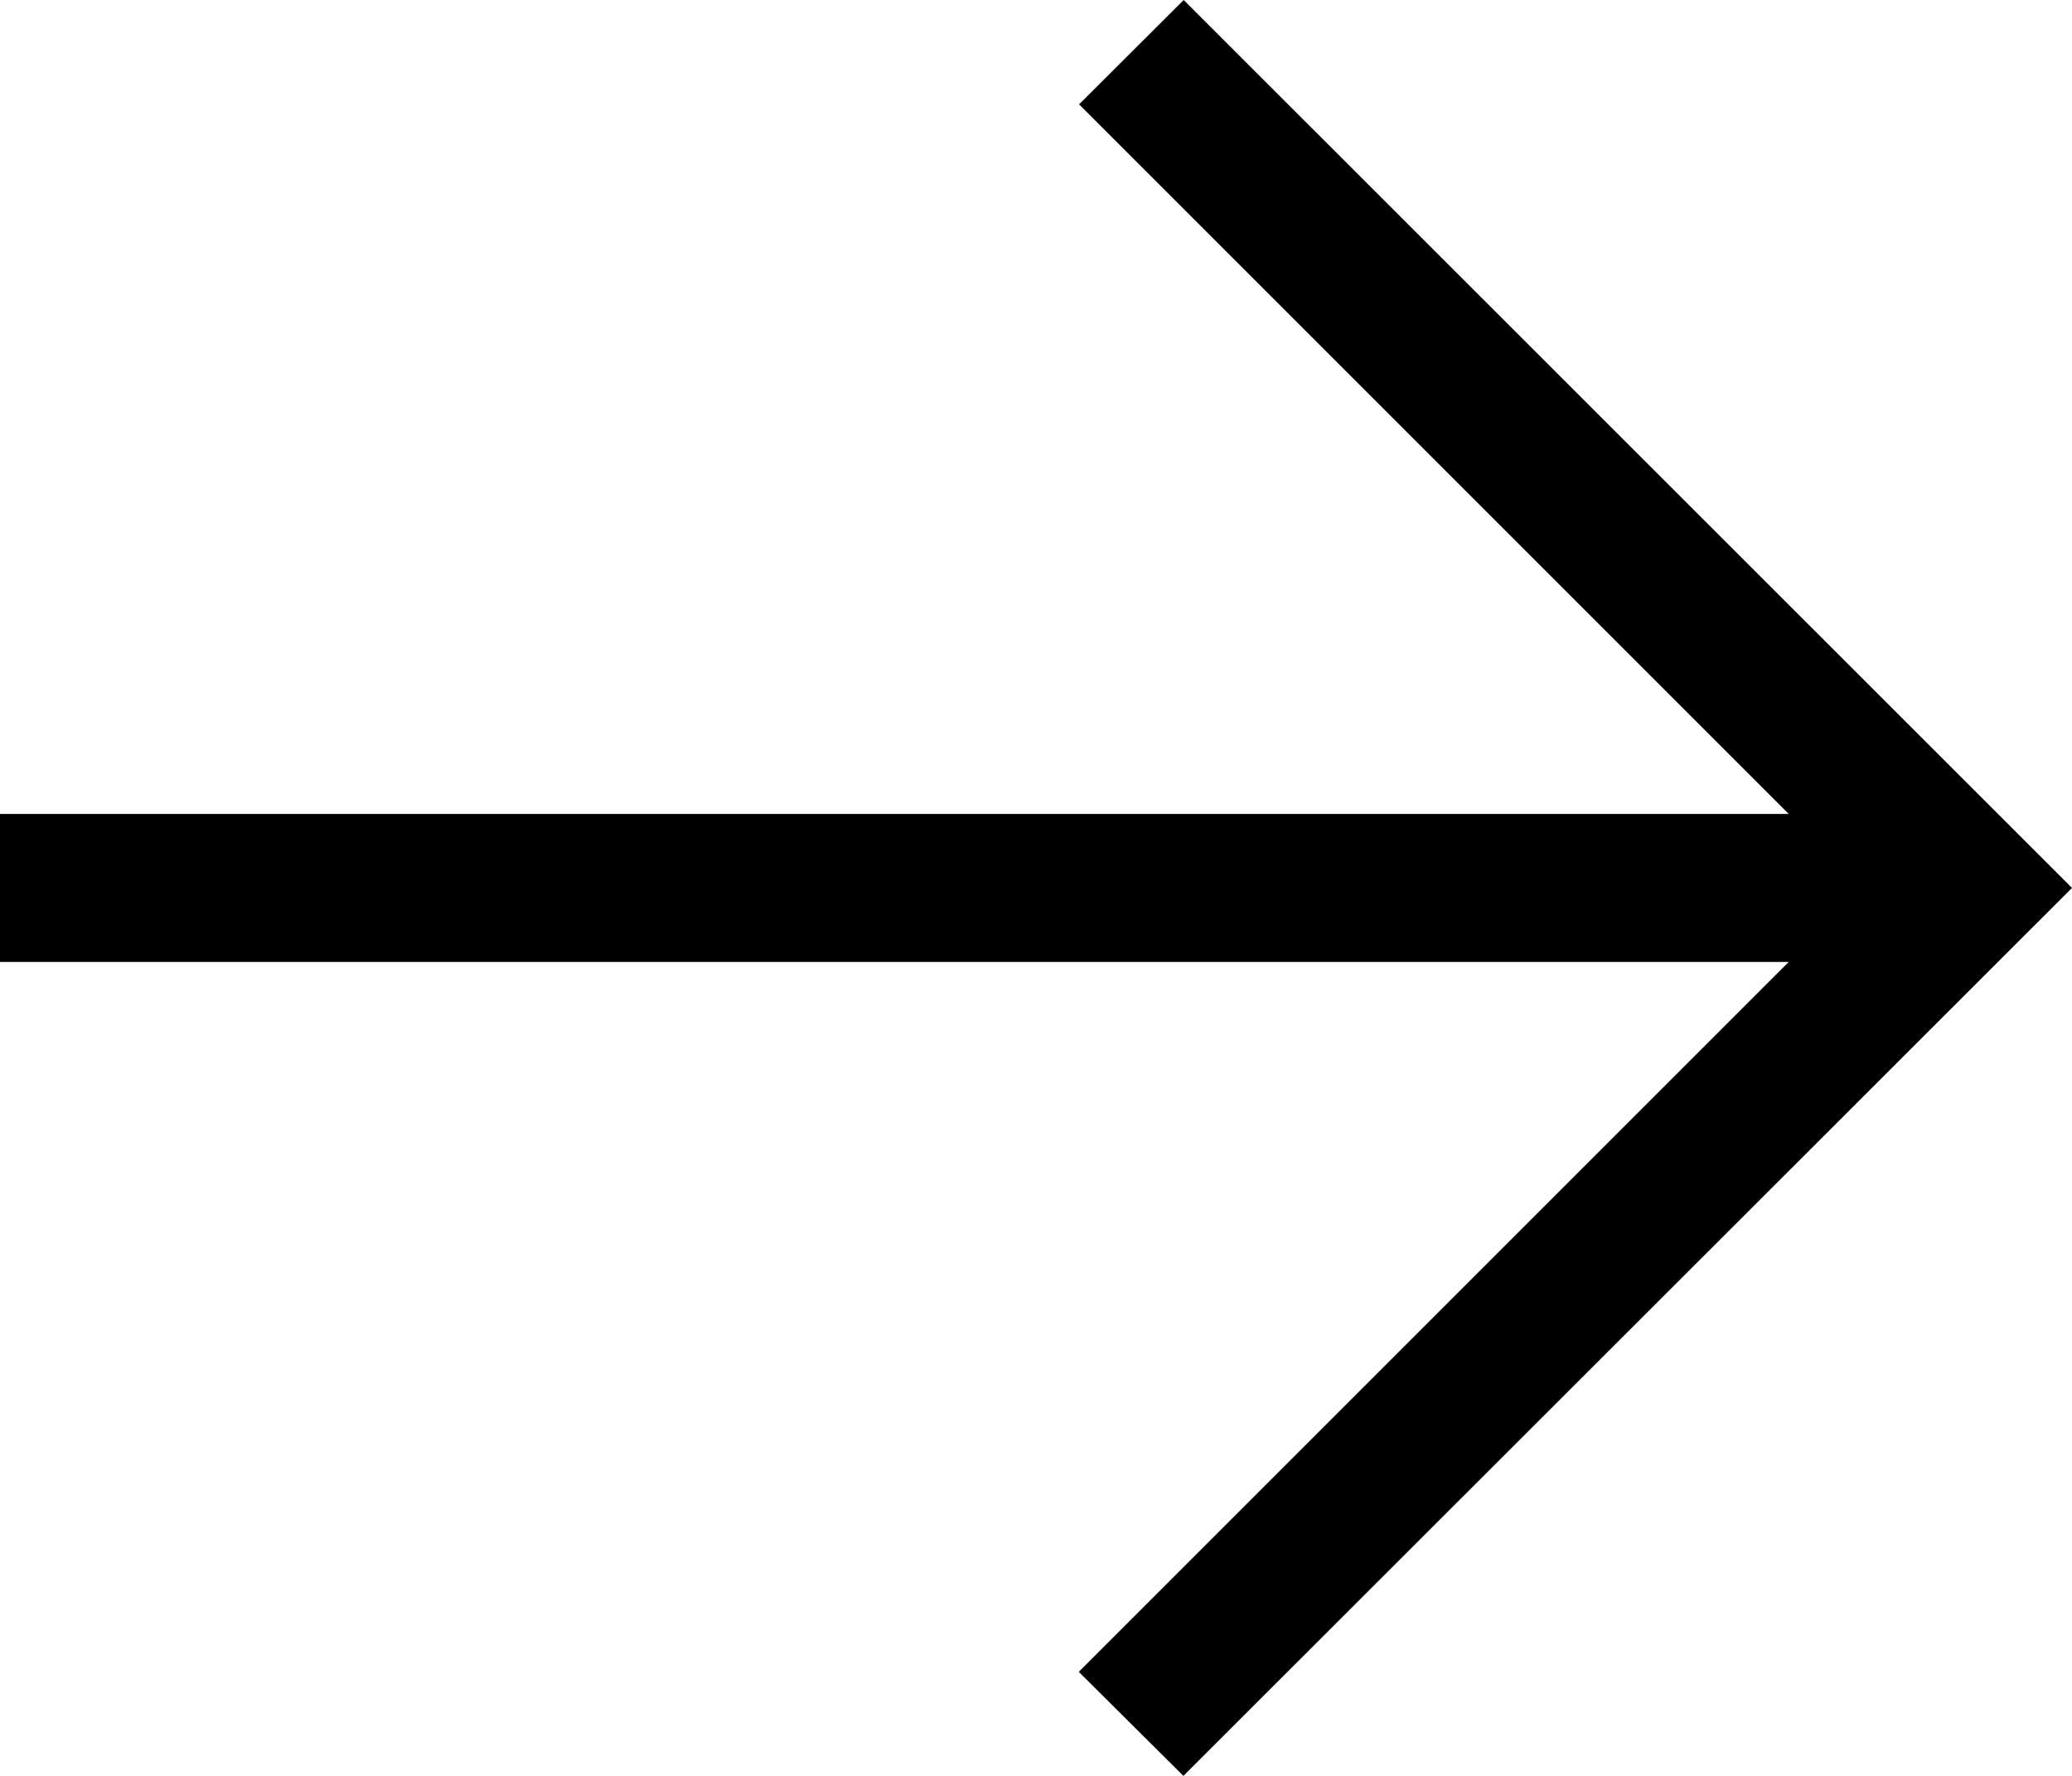 <svg width="28" height="24" viewBox="0 0 28 24" fill="none" xmlns="http://www.w3.org/2000/svg">
<path d="M15.992 24L28 12L15.996 4.09122e-05L14.582 1.41L24.172 11L-7.70856e-07 11L-9.45698e-07 13L24.172 13L14.578 22.594L15.992 24Z" fill="black"/>
</svg>

